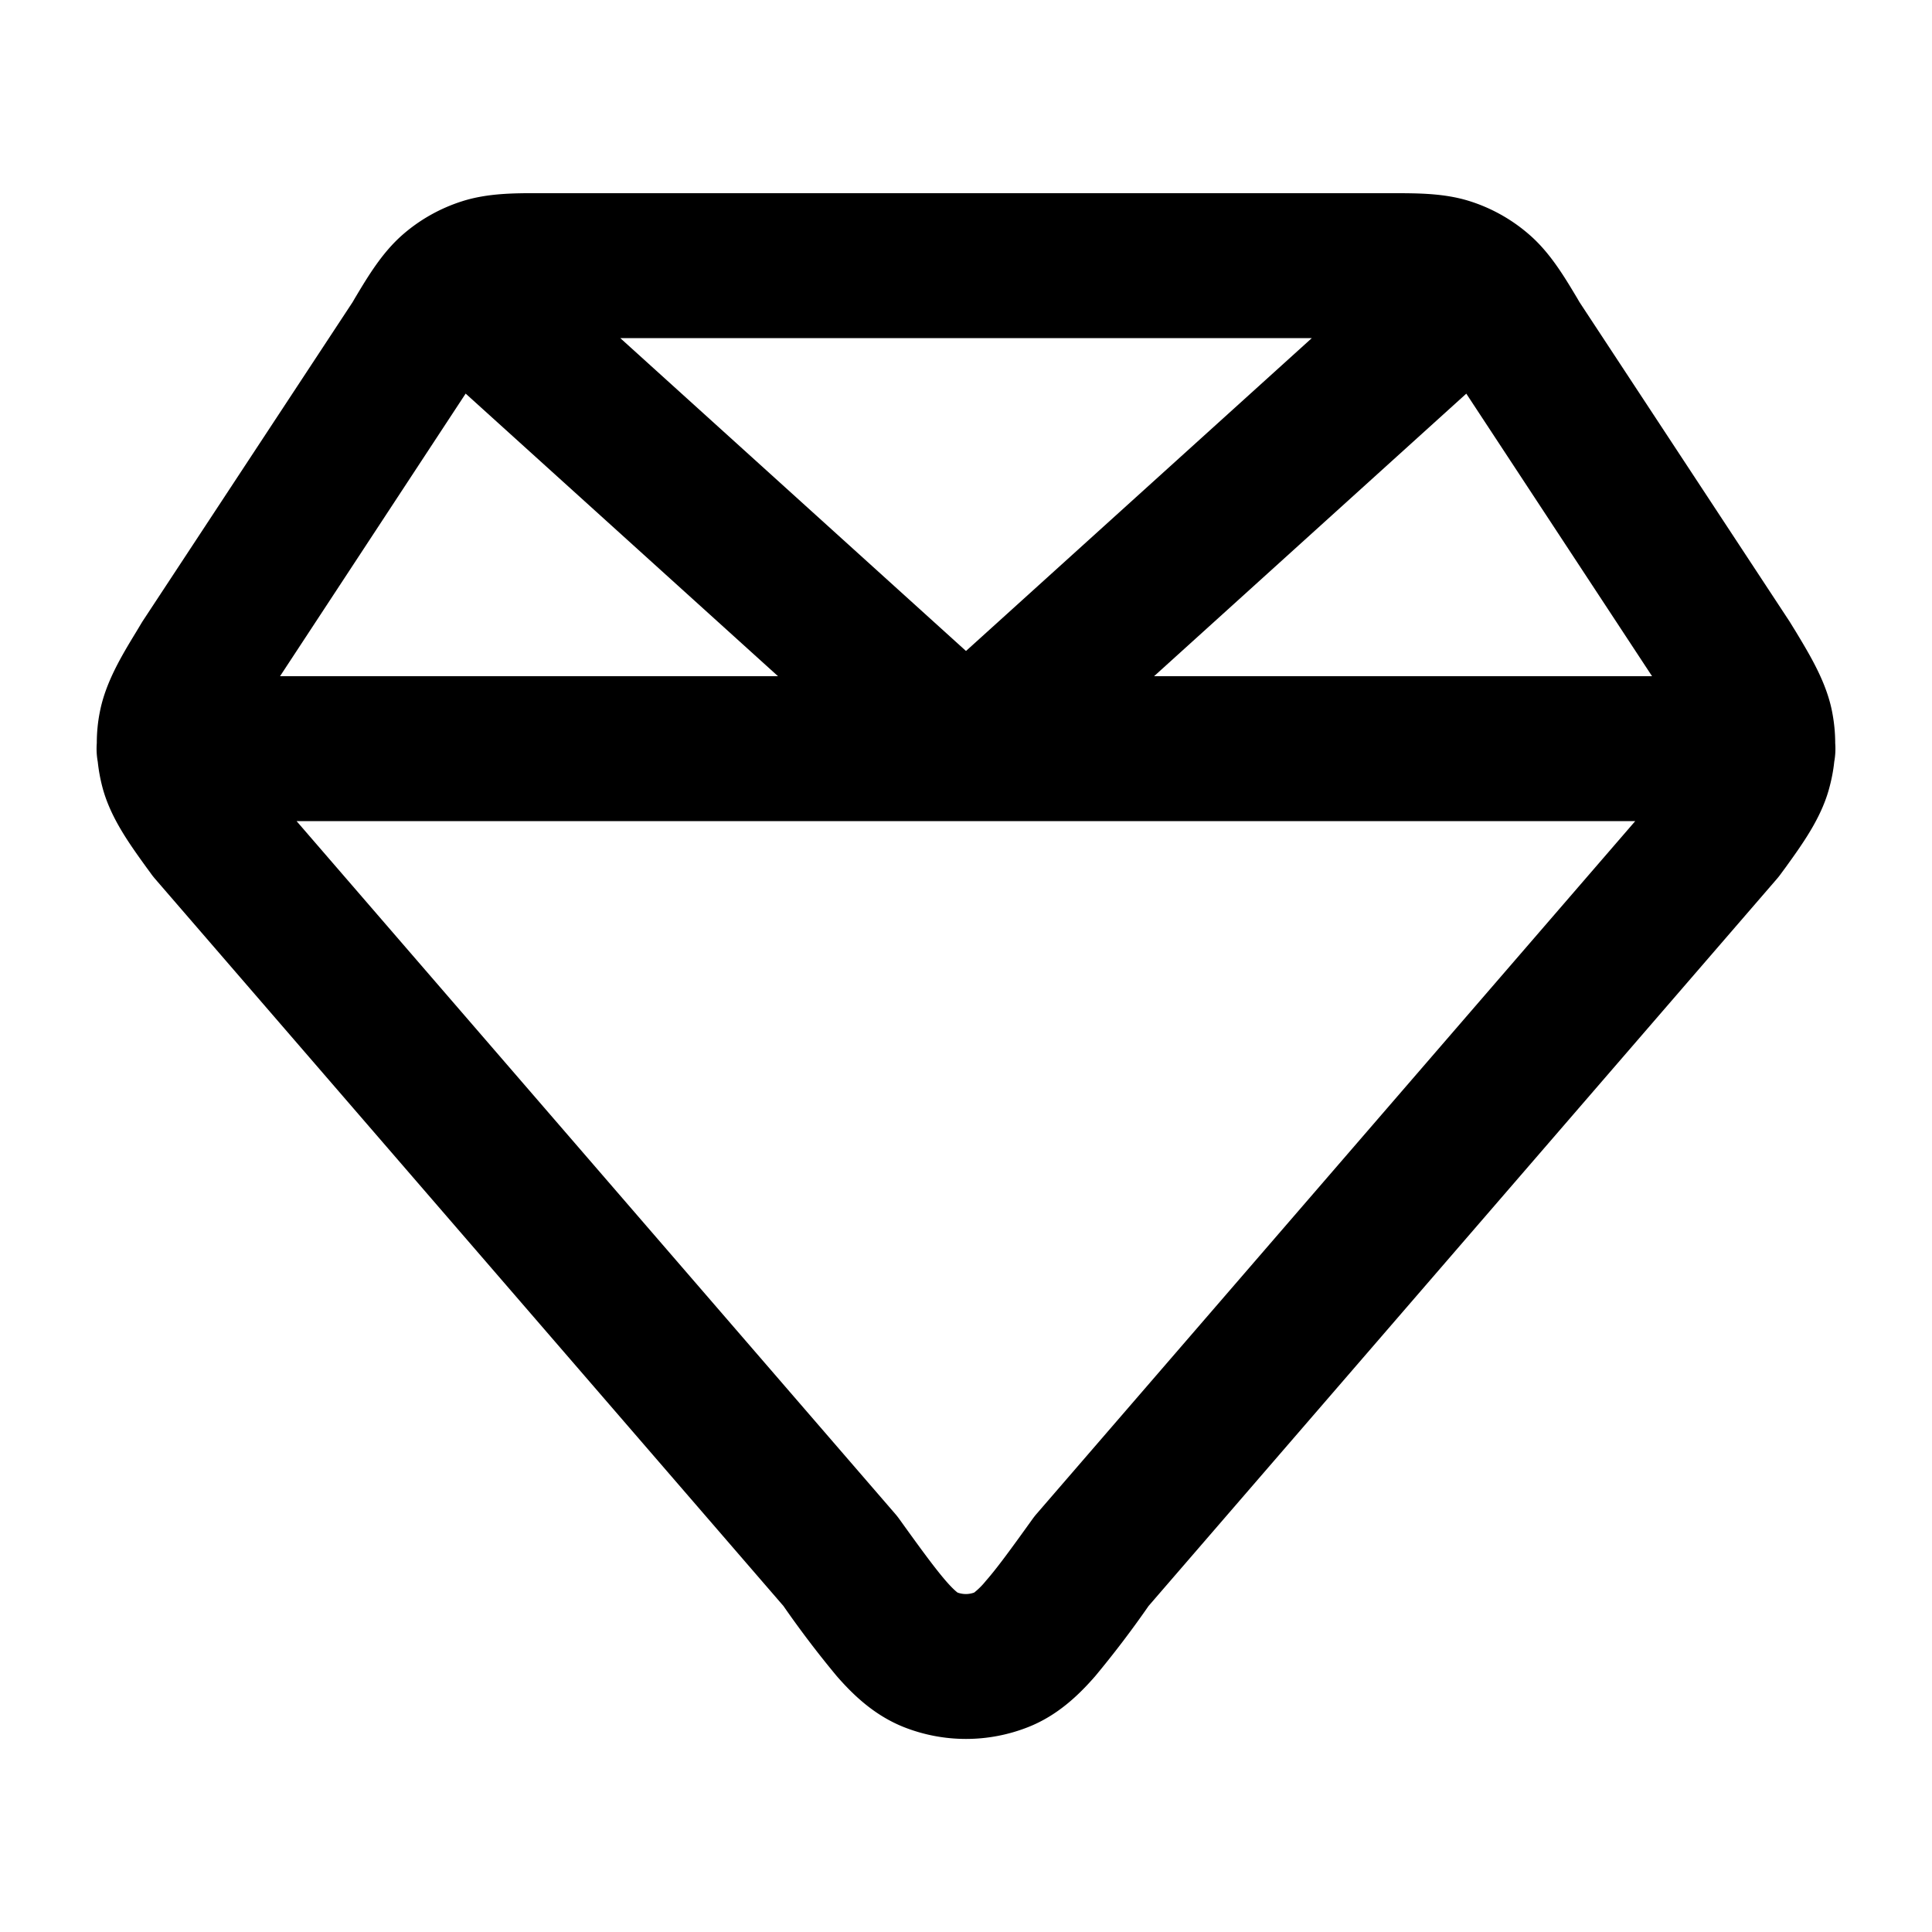 <svg xmlns="http://www.w3.org/2000/svg" width="20" height="20" fill="currentColor">
  <path fill-rule="evenodd" d="M5.59 2h8.82c.262 0 .542-.001.806.083.23.073.442.193.623.353.208.183.352.423.487.649l.025.043 2.176 3.308a23.624 23.624 0 0 0 .064.104c.15.249.316.524.375.828.021.108.032.217.032.325a.763.763 0 0 1-.01.193c-.01.098-.03.194-.056.288-.085.302-.272.562-.448.806l-.045.061a.755.755 0 0 1-.042.054l-6.507 7.53a10.46 10.46 0 0 1-.552.726c-.175.201-.392.407-.69.526a1.75 1.75 0 0 1-1.296 0c-.298-.12-.515-.325-.69-.526a10.47 10.47 0 0 1-.552-.726l-6.507-7.53a.75.75 0 0 1-.042-.054l-.044-.06c-.177-.245-.364-.505-.45-.807a1.771 1.771 0 0 1-.055-.288.754.754 0 0 1-.01-.193c0-.108.01-.217.032-.325.059-.304.225-.579.376-.827a19.782 19.782 0 0 0 .063-.105L3.65 3.128l.025-.043c.135-.226.279-.466.487-.65.18-.159.393-.279.623-.352.264-.084.544-.084.806-.083Zm-.77 2.075L2.899 7h5.155L4.821 4.075ZM10 8.5H3.07l6.196 7.17a.766.766 0 0 1 .042.053c.227.316.369.51.484.643.073.084.11.112.12.12a.25.25 0 0 0 .173 0 .765.765 0 0 0 .12-.12c.116-.132.258-.327.485-.643a.736.736 0 0 1 .042-.053l6.196-7.17H10ZM17.102 7h-5.155l3.232-2.925L17.102 7ZM13.58 3.5H6.421L10 6.739 13.58 3.5Zm-3.496 12.988h.001Zm-.166 0h-.001Z" clip-rule="evenodd"/>
</svg>
